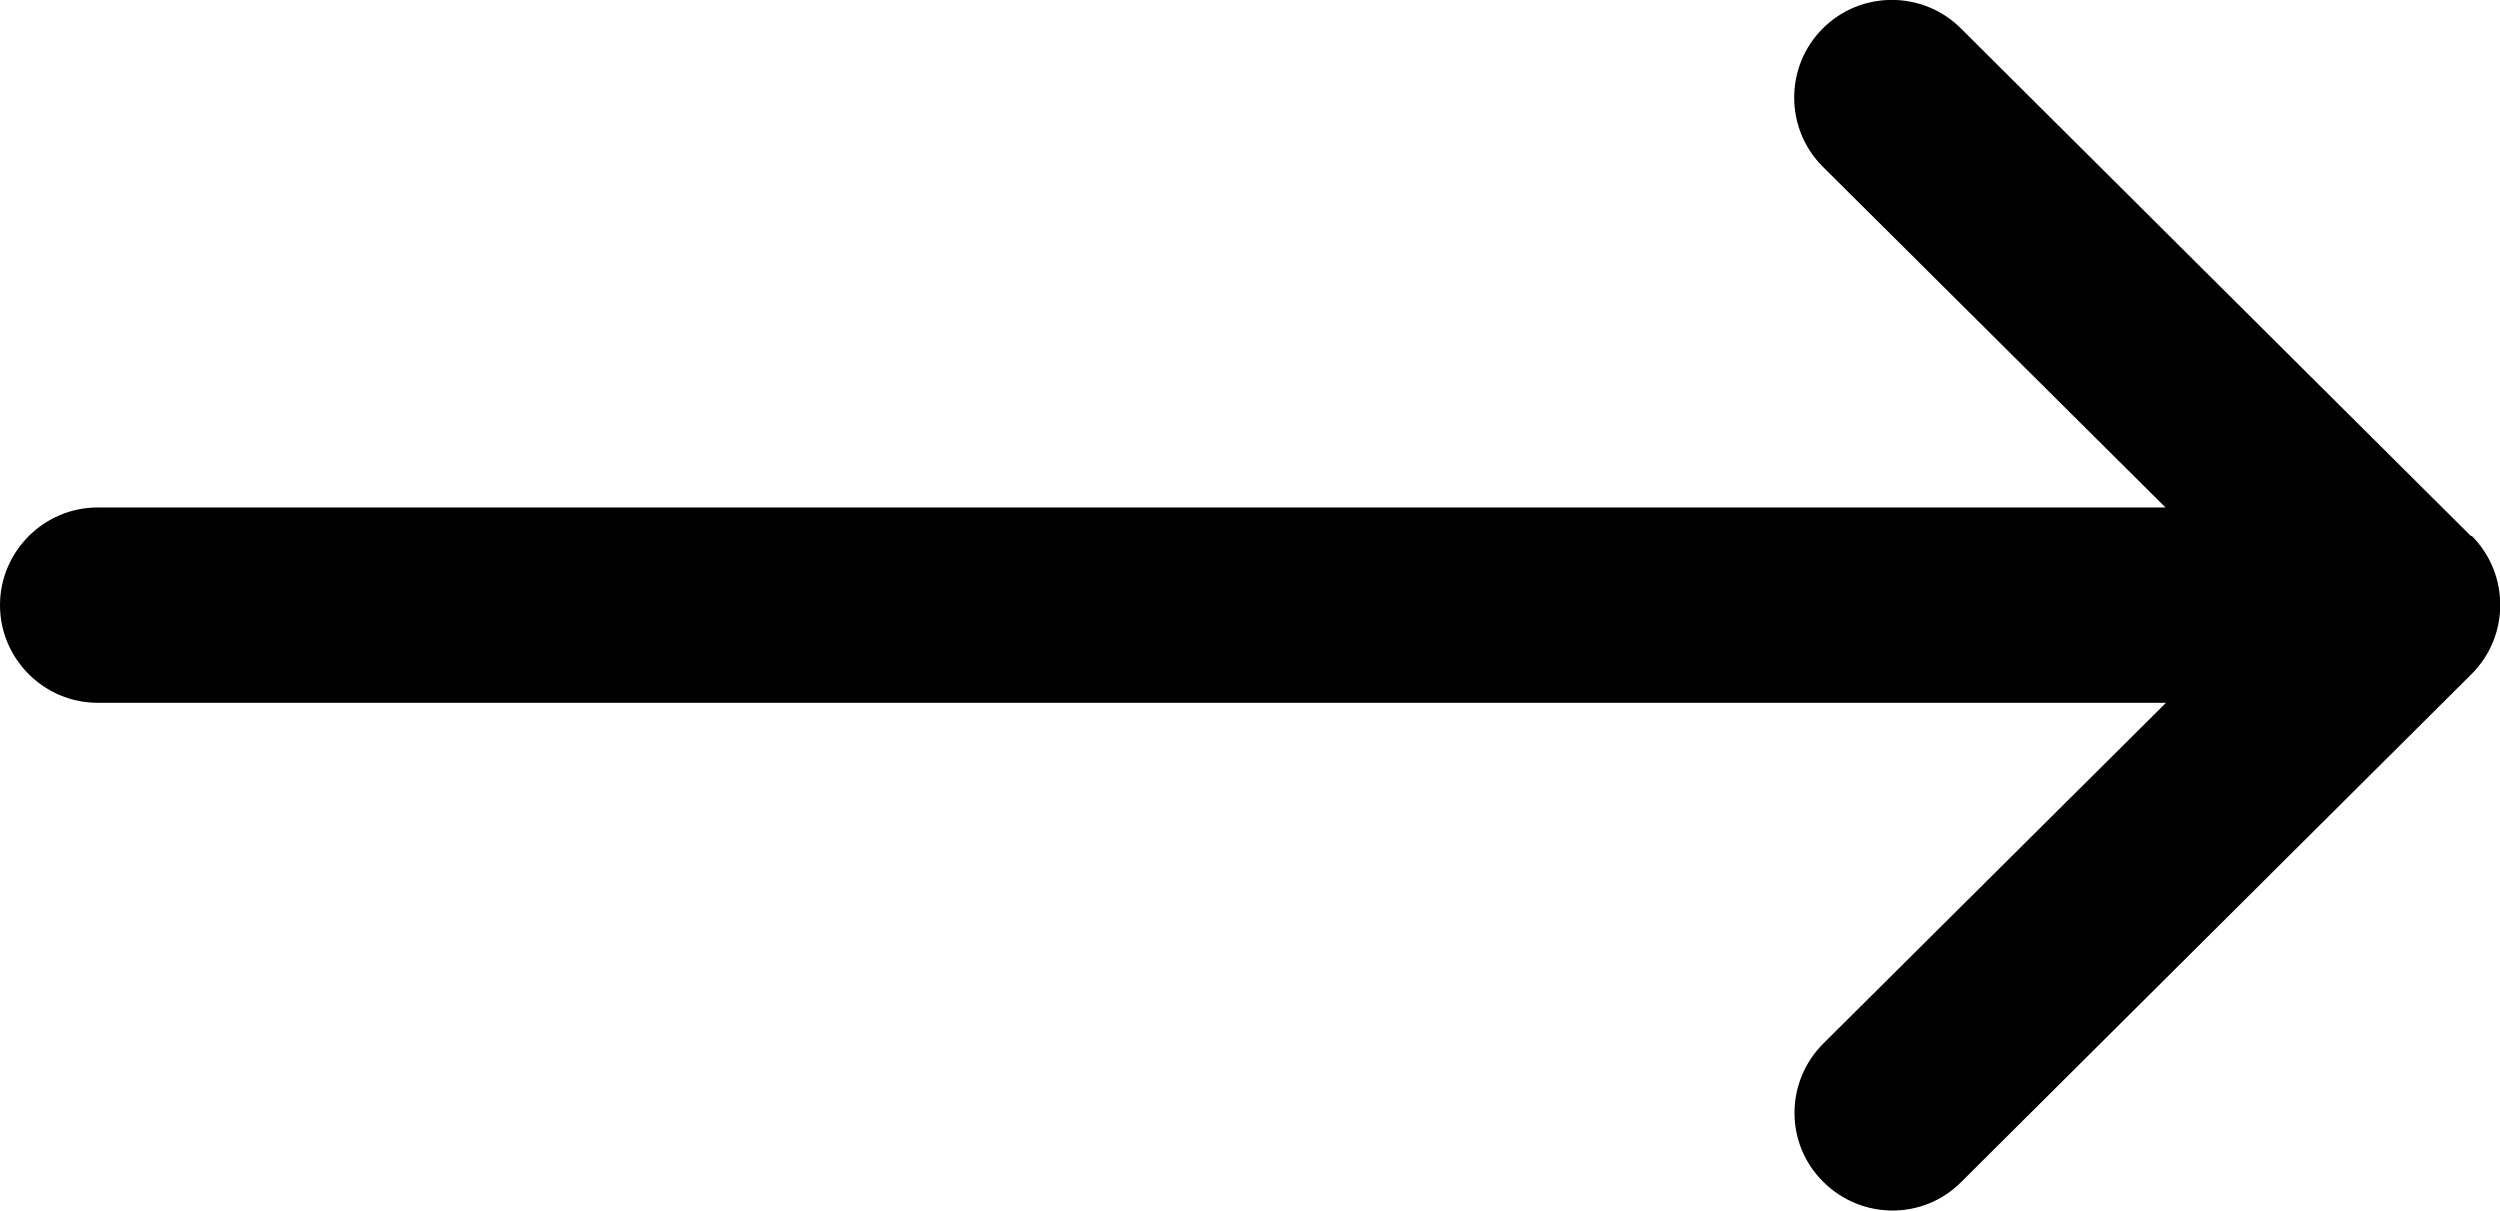 <?xml version="1.0" encoding="UTF-8"?><svg id="Capa_1" data-name="Capa 1" xmlns="http://www.w3.org/2000/svg" width="180.6mm" height="87.5mm" version="1.1" viewBox="0 0 512 248"><defs><style>.cls-1 {
        fill: #000;
        stroke-width: 0px;
      }</style></defs><path class="cls-1" d="M506.1,109.8s0,0,0,0L401.6,5.8c-7.8-7.8-20.5-7.8-28.3,0-7.8,7.8-7.8,20.5,0,28.3l70.2,69.8H20c-11,0-20,9-20,20s9,20,20,20h423.6l-70.2,69.8c-7.8,7.8-7.9,20.5,0,28.3,7.8,7.8,20.5,7.9,28.3,0l104.5-104s0,0,0,0c7.8-7.8,7.8-20.5,0-28.3Z"/></svg>